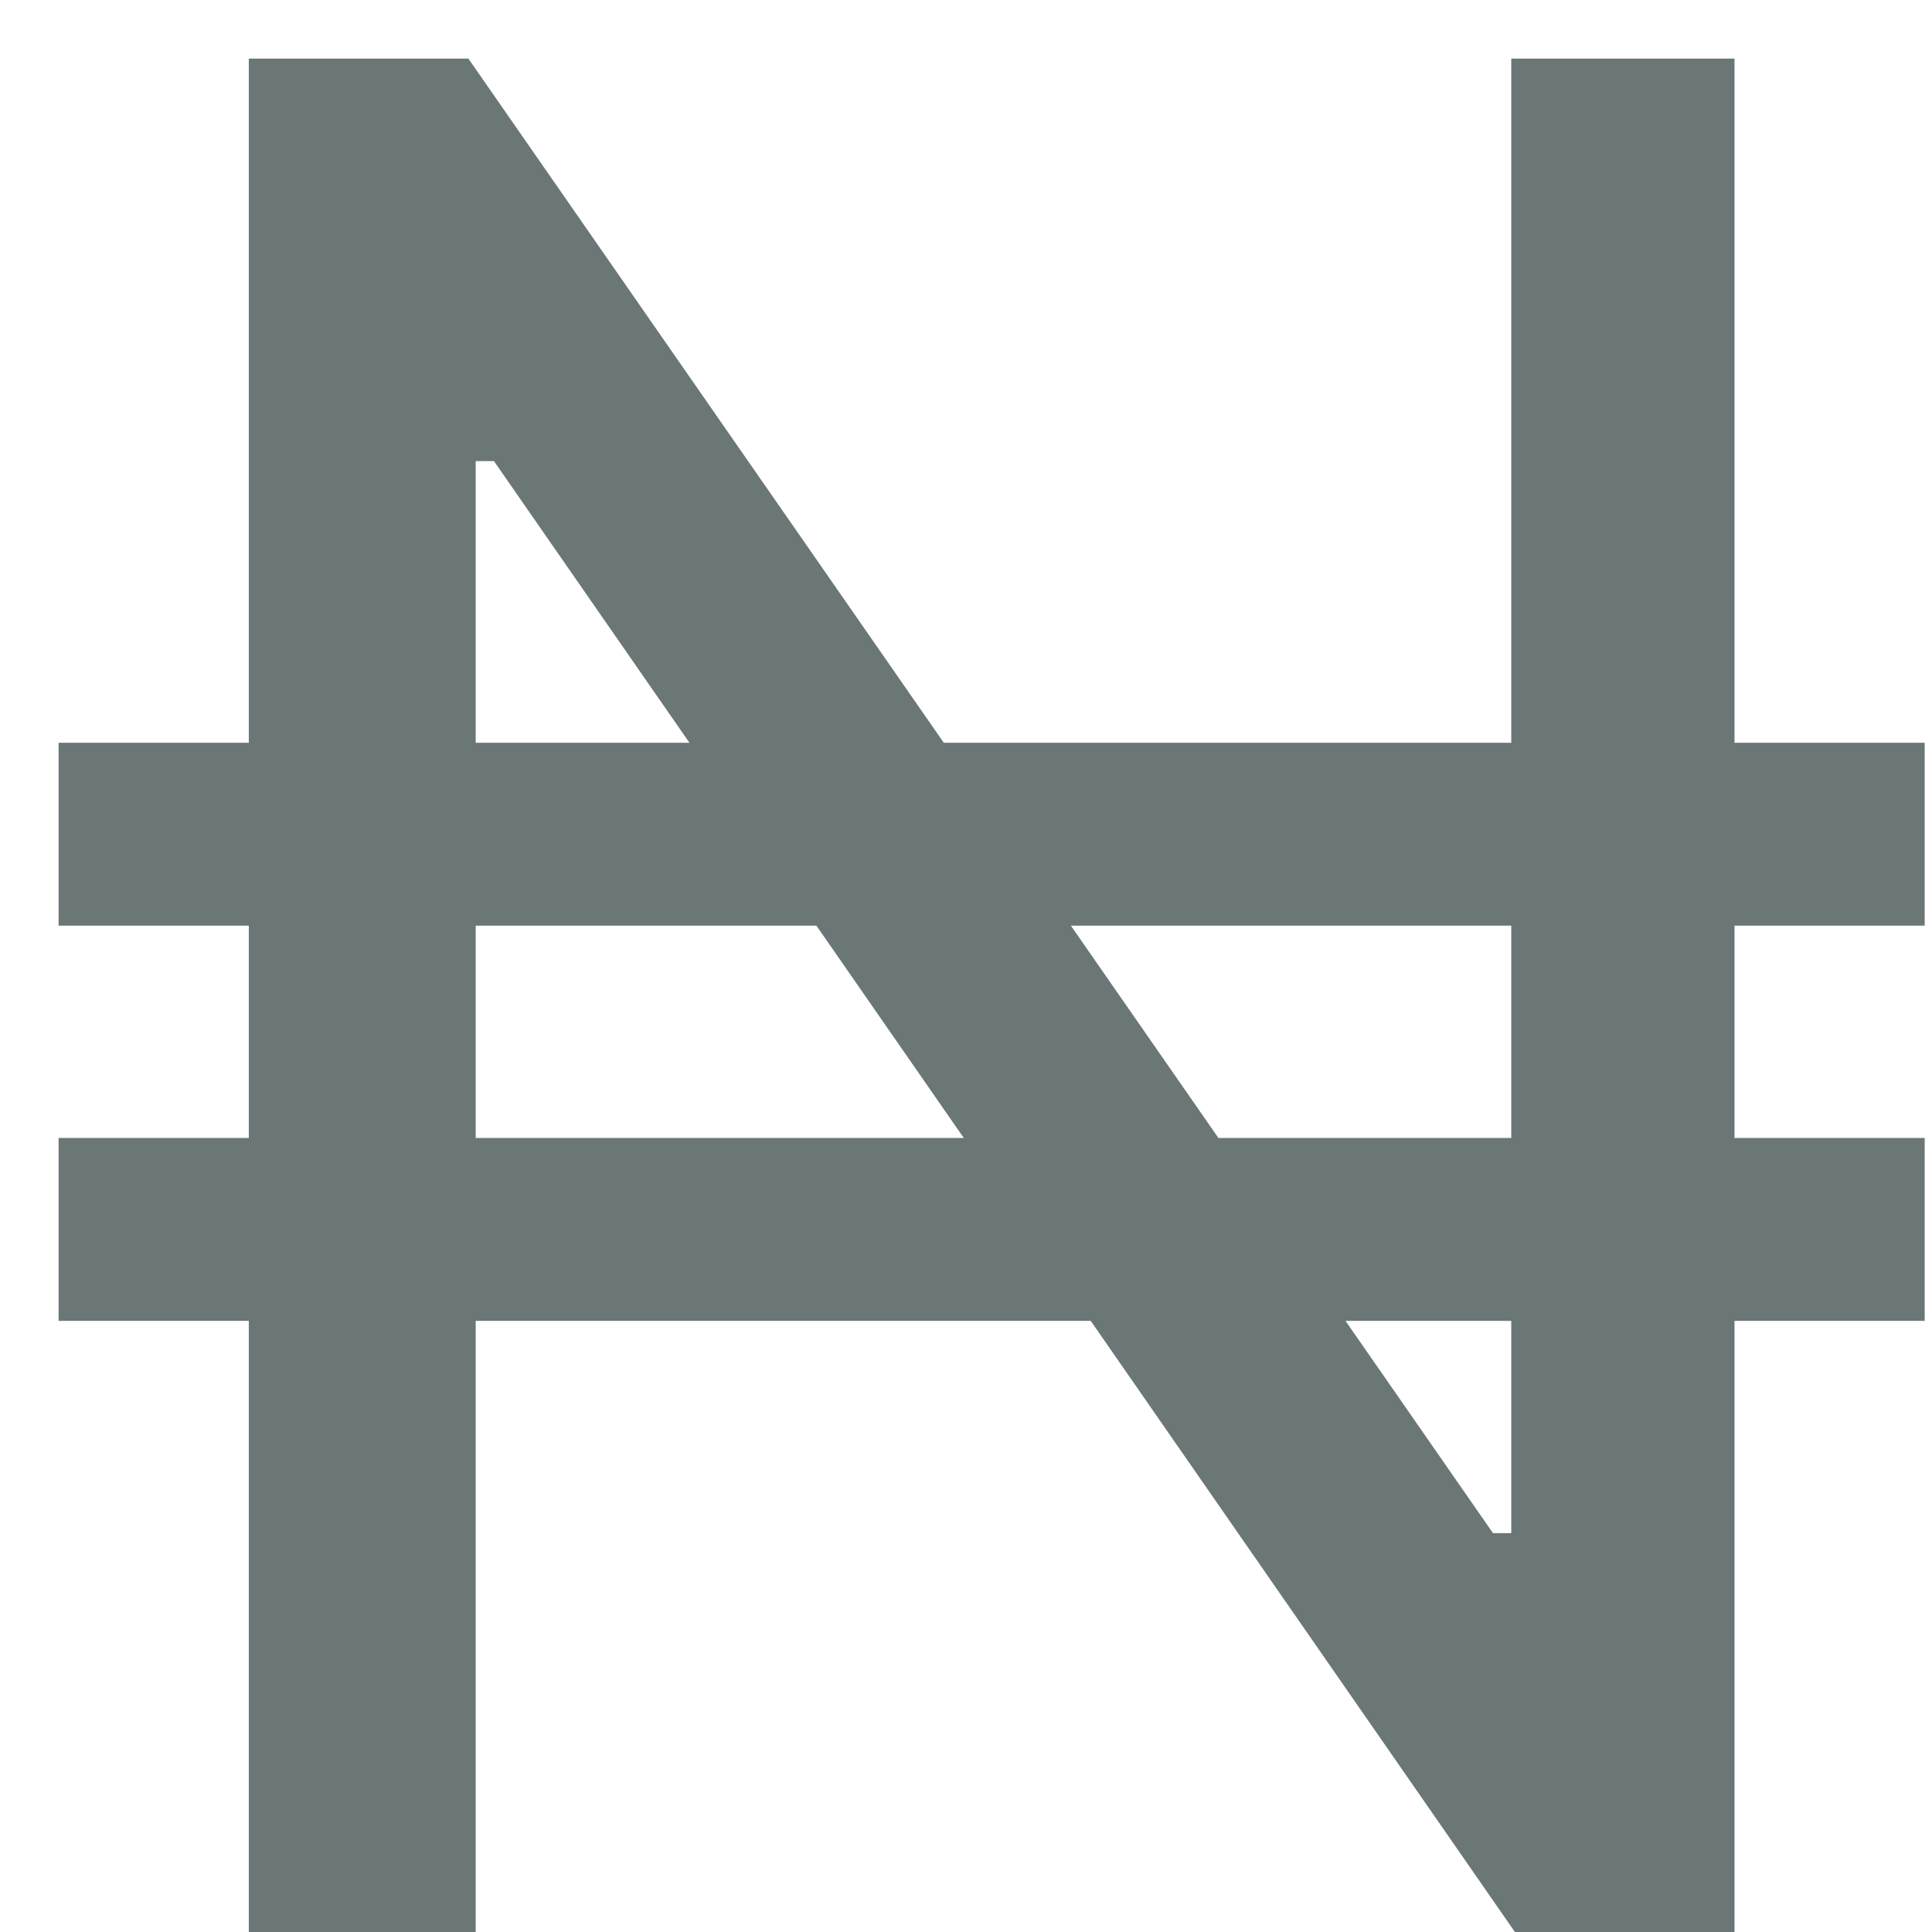 <svg width="9" height="9" viewBox="0 0 9 9" fill="none" xmlns="http://www.w3.org/2000/svg">
<path d="M8.966 3.46V4.312H0.273V3.46H8.966ZM8.966 5.301V6.153H0.273V5.301H8.966ZM8.08 0.273V9H7.057L2.301 2.148H2.216V9H1.159V0.273H2.182L6.955 7.142H7.04V0.273H8.08Z" fill="#1D2E2E" fill-opacity="0.65"/>
</svg>
